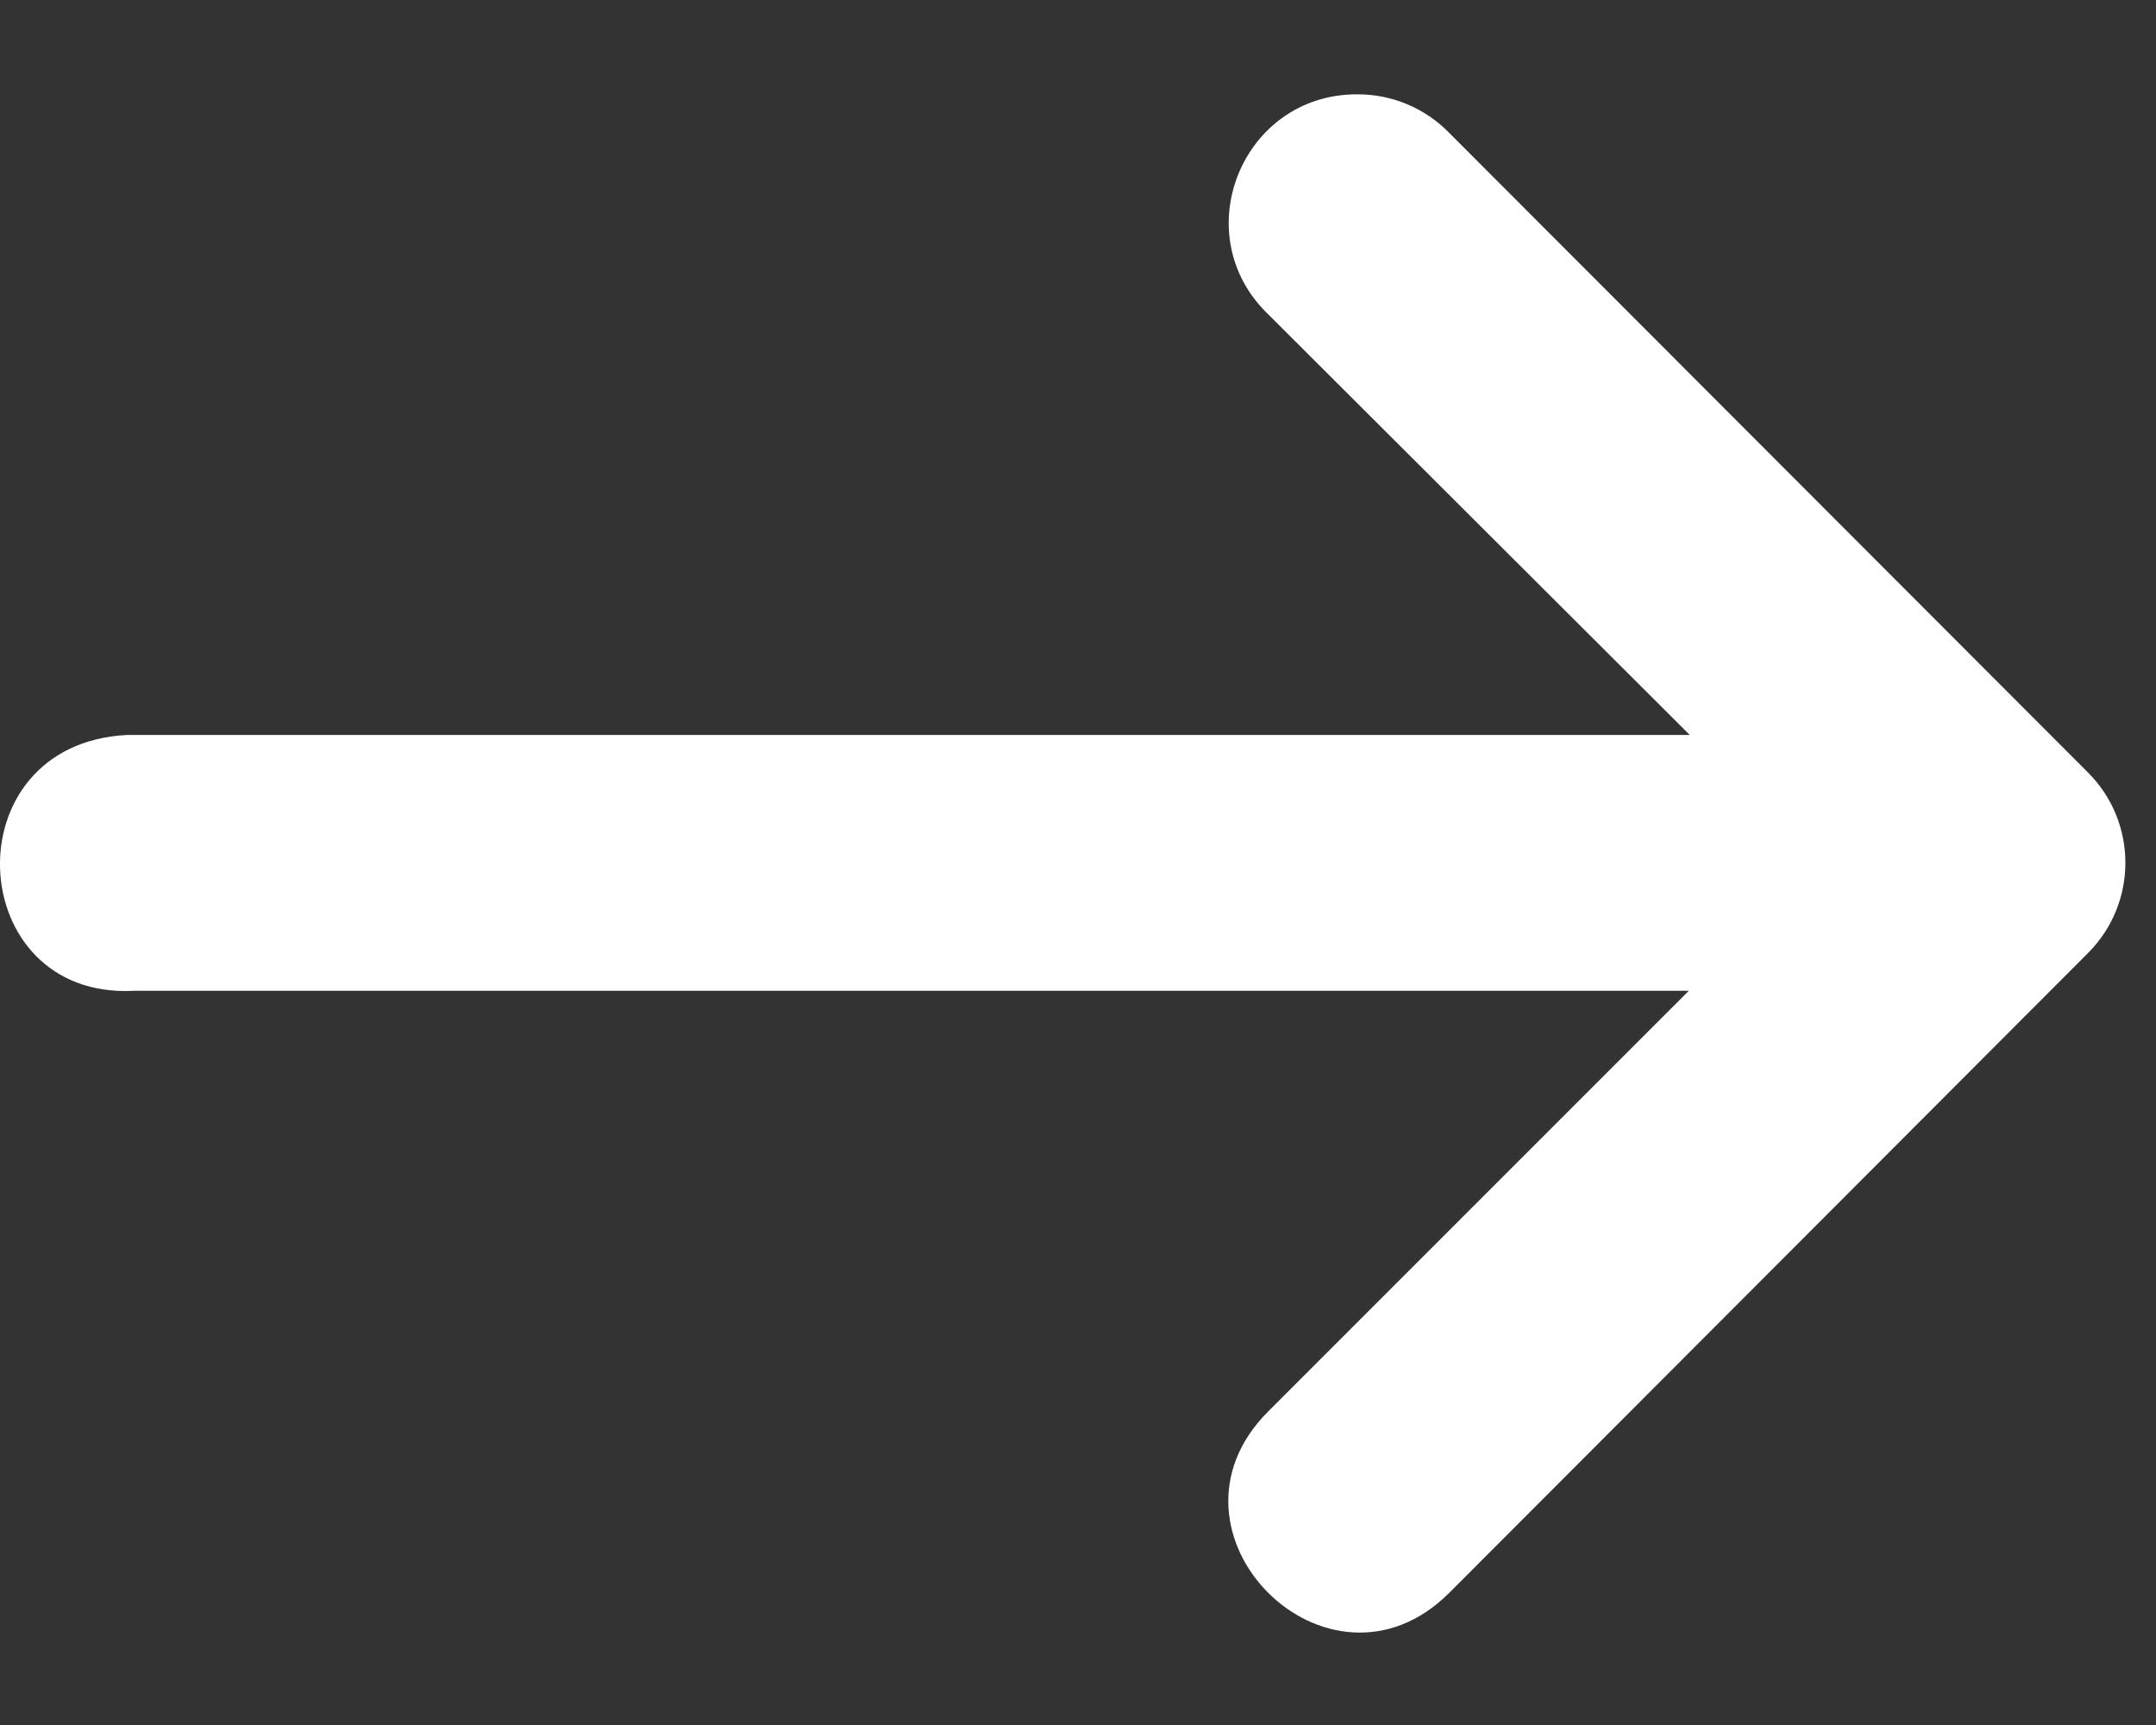 <svg width="20" height="16" viewBox="0 0 20 16" fill="none" xmlns="http://www.w3.org/2000/svg">
<rect x="0" y="0" width="20" height="16" fill="#333333" stroke="none"/>
<path d="M1.241 9.19H15.666L11.764 13.092C10.643 14.213 12.324 15.894 13.445 14.773L16.999 11.214L19.371 8.838C19.831 8.376 19.831 7.629 19.371 7.167L13.445 1.234C13.22 1.002 12.909 0.872 12.586 0.875C11.519 0.875 10.995 2.175 11.764 2.915L15.675 6.817H1.18C-0.464 6.899 -0.341 9.272 1.241 9.19Z" fill="white"/>
</svg>

